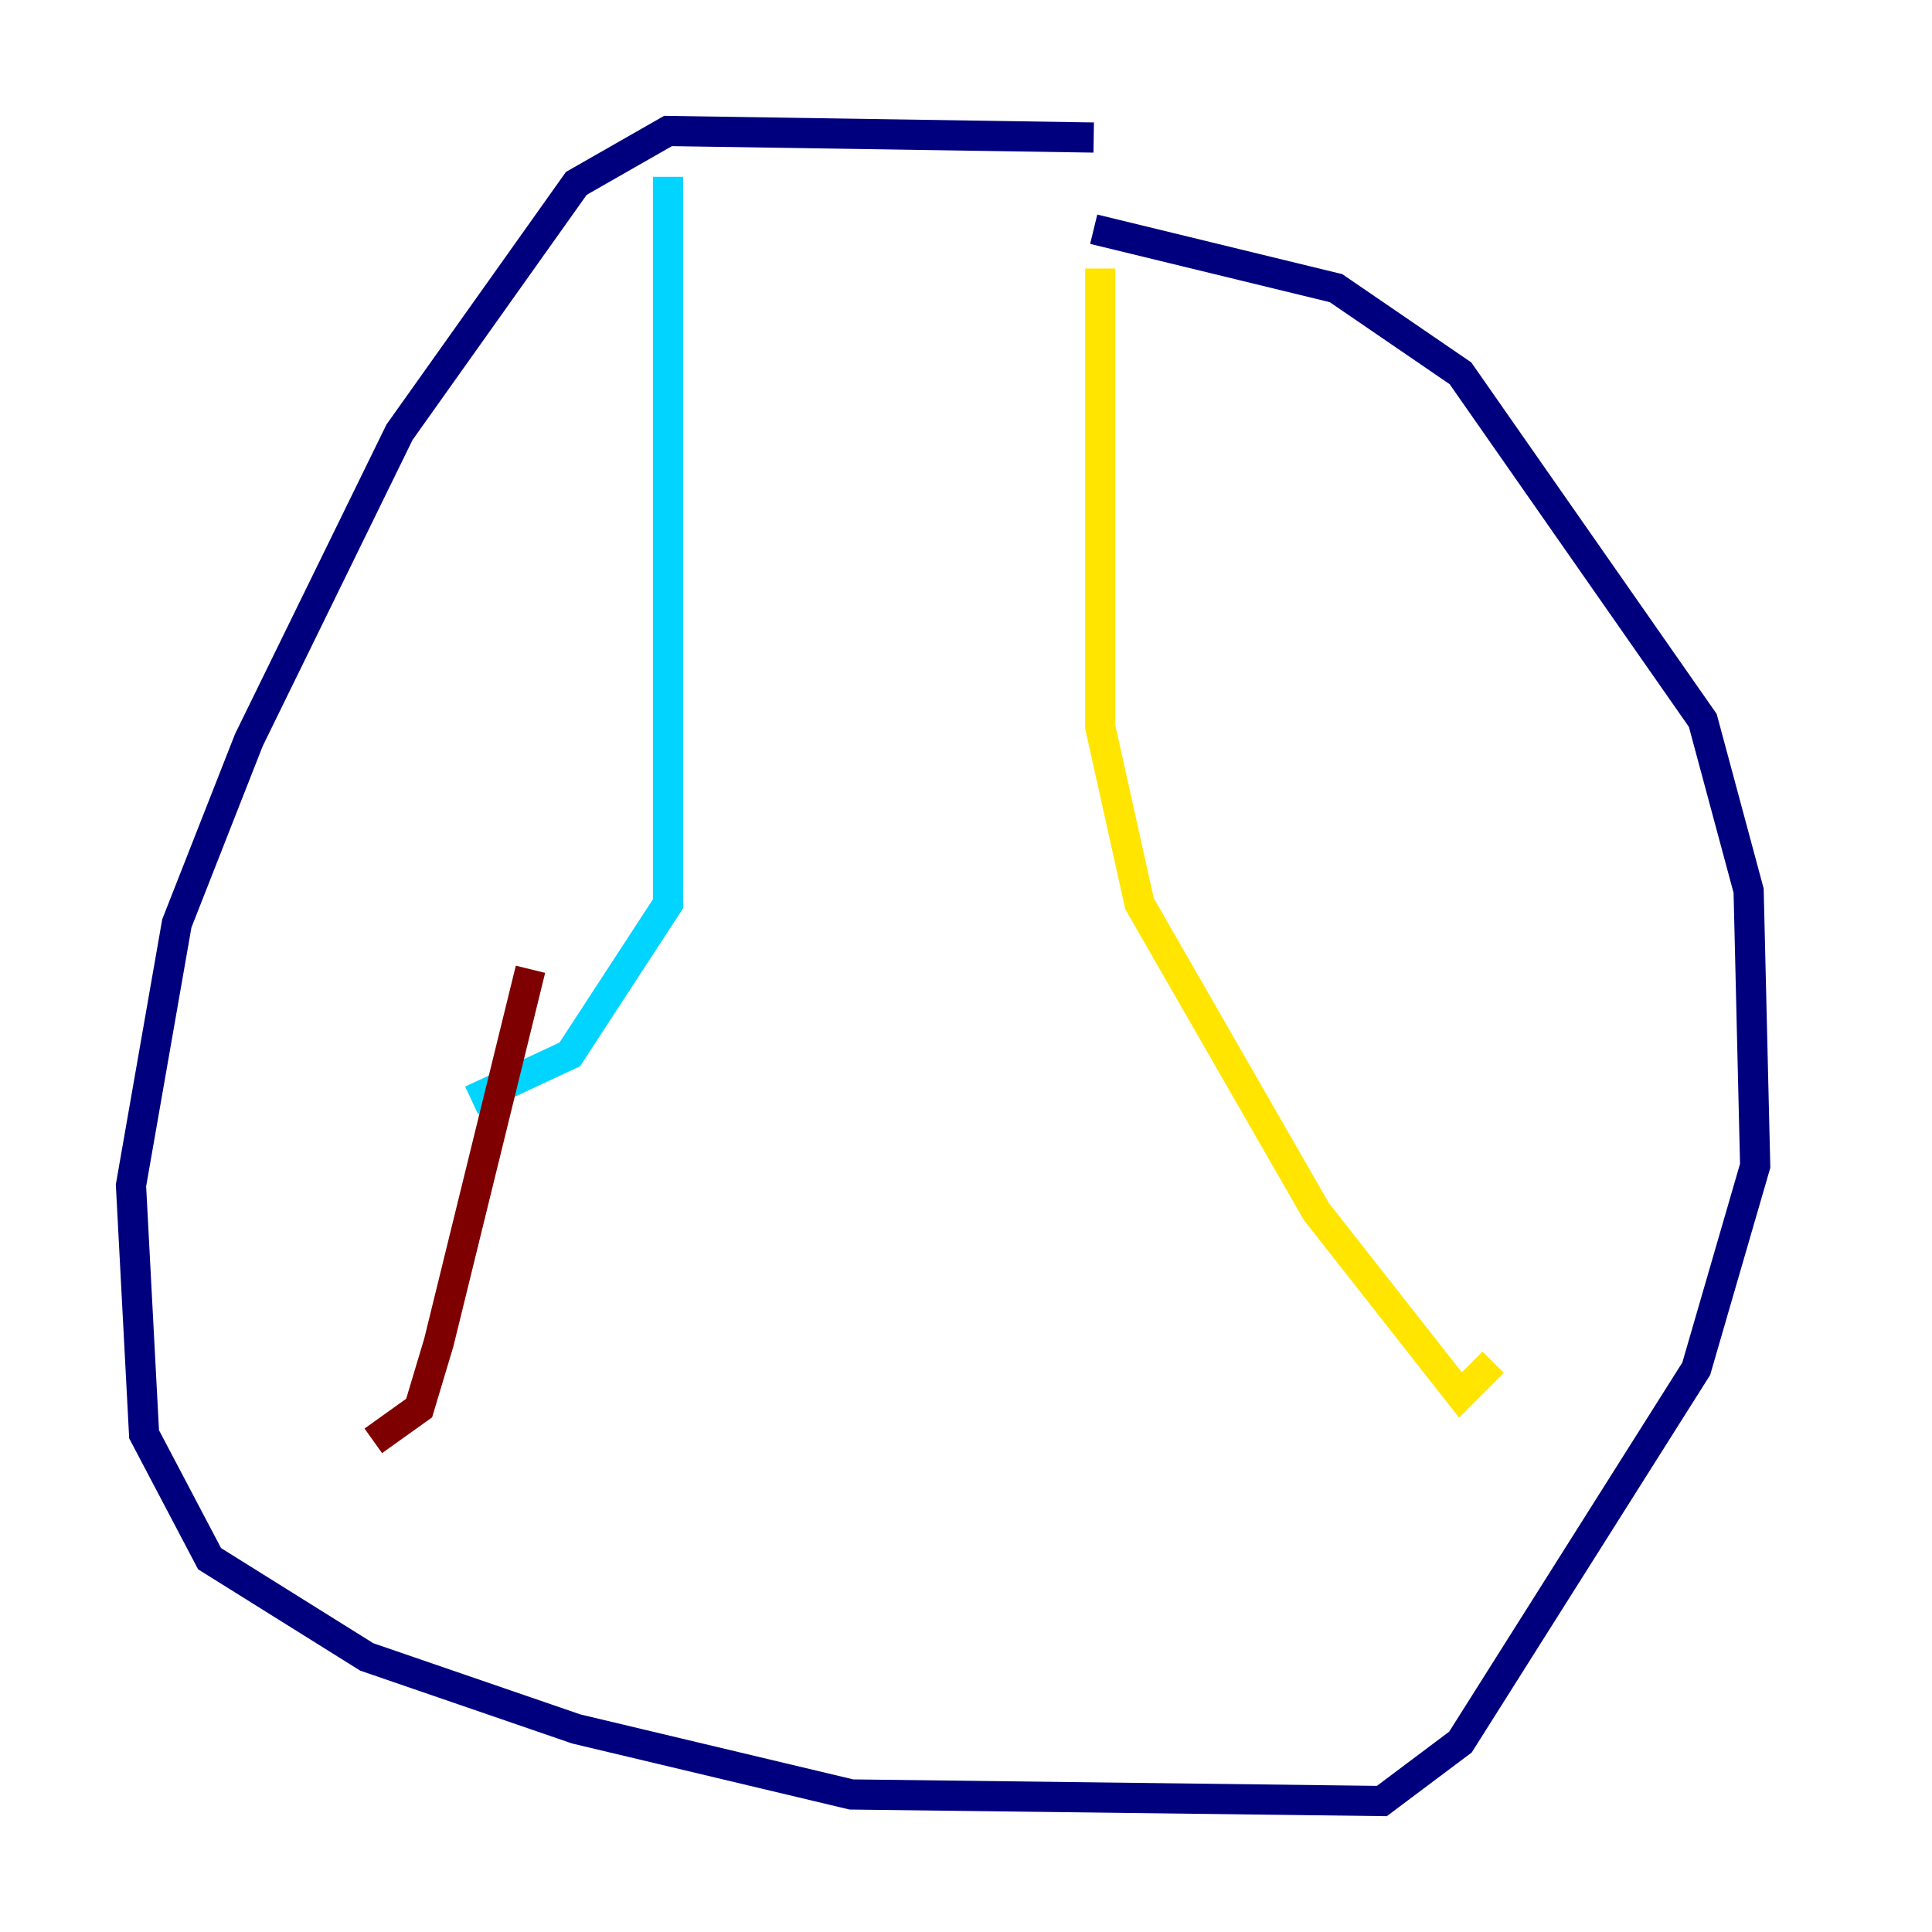 <?xml version="1.0" encoding="utf-8" ?>
<svg baseProfile="tiny" height="128" version="1.2" viewBox="0,0,128,128" width="128" xmlns="http://www.w3.org/2000/svg" xmlns:ev="http://www.w3.org/2001/xml-events" xmlns:xlink="http://www.w3.org/1999/xlink"><defs /><polyline fill="none" points="72.461,9.112 44.258,8.678 38.183,12.149 26.468,28.637 16.488,49.031 11.715,61.18 8.678,78.536 9.546,95.024 13.885,103.268 24.298,109.776 38.183,114.549 56.407,118.888 91.552,119.322 96.759,115.417 112.38,90.685 116.285,77.234 115.851,59.01 112.814,47.729 96.759,24.732 88.515,19.091 72.461,15.186" stroke="#00007f" stroke-width="2" /><polyline fill="none" points="44.258,11.715 44.258,59.878 37.749,69.858 31.241,72.895" stroke="#00d4ff" stroke-width="2" /><polyline fill="none" points="72.895,17.79 72.895,48.163 75.498,59.878 87.214,80.271 96.759,92.42 98.929,90.251" stroke="#ffe500" stroke-width="2" /><polyline fill="none" points="24.732,95.458 27.77,93.288 29.071,88.949 35.146,64.217" stroke="#7f0000" stroke-width="2" /></svg>